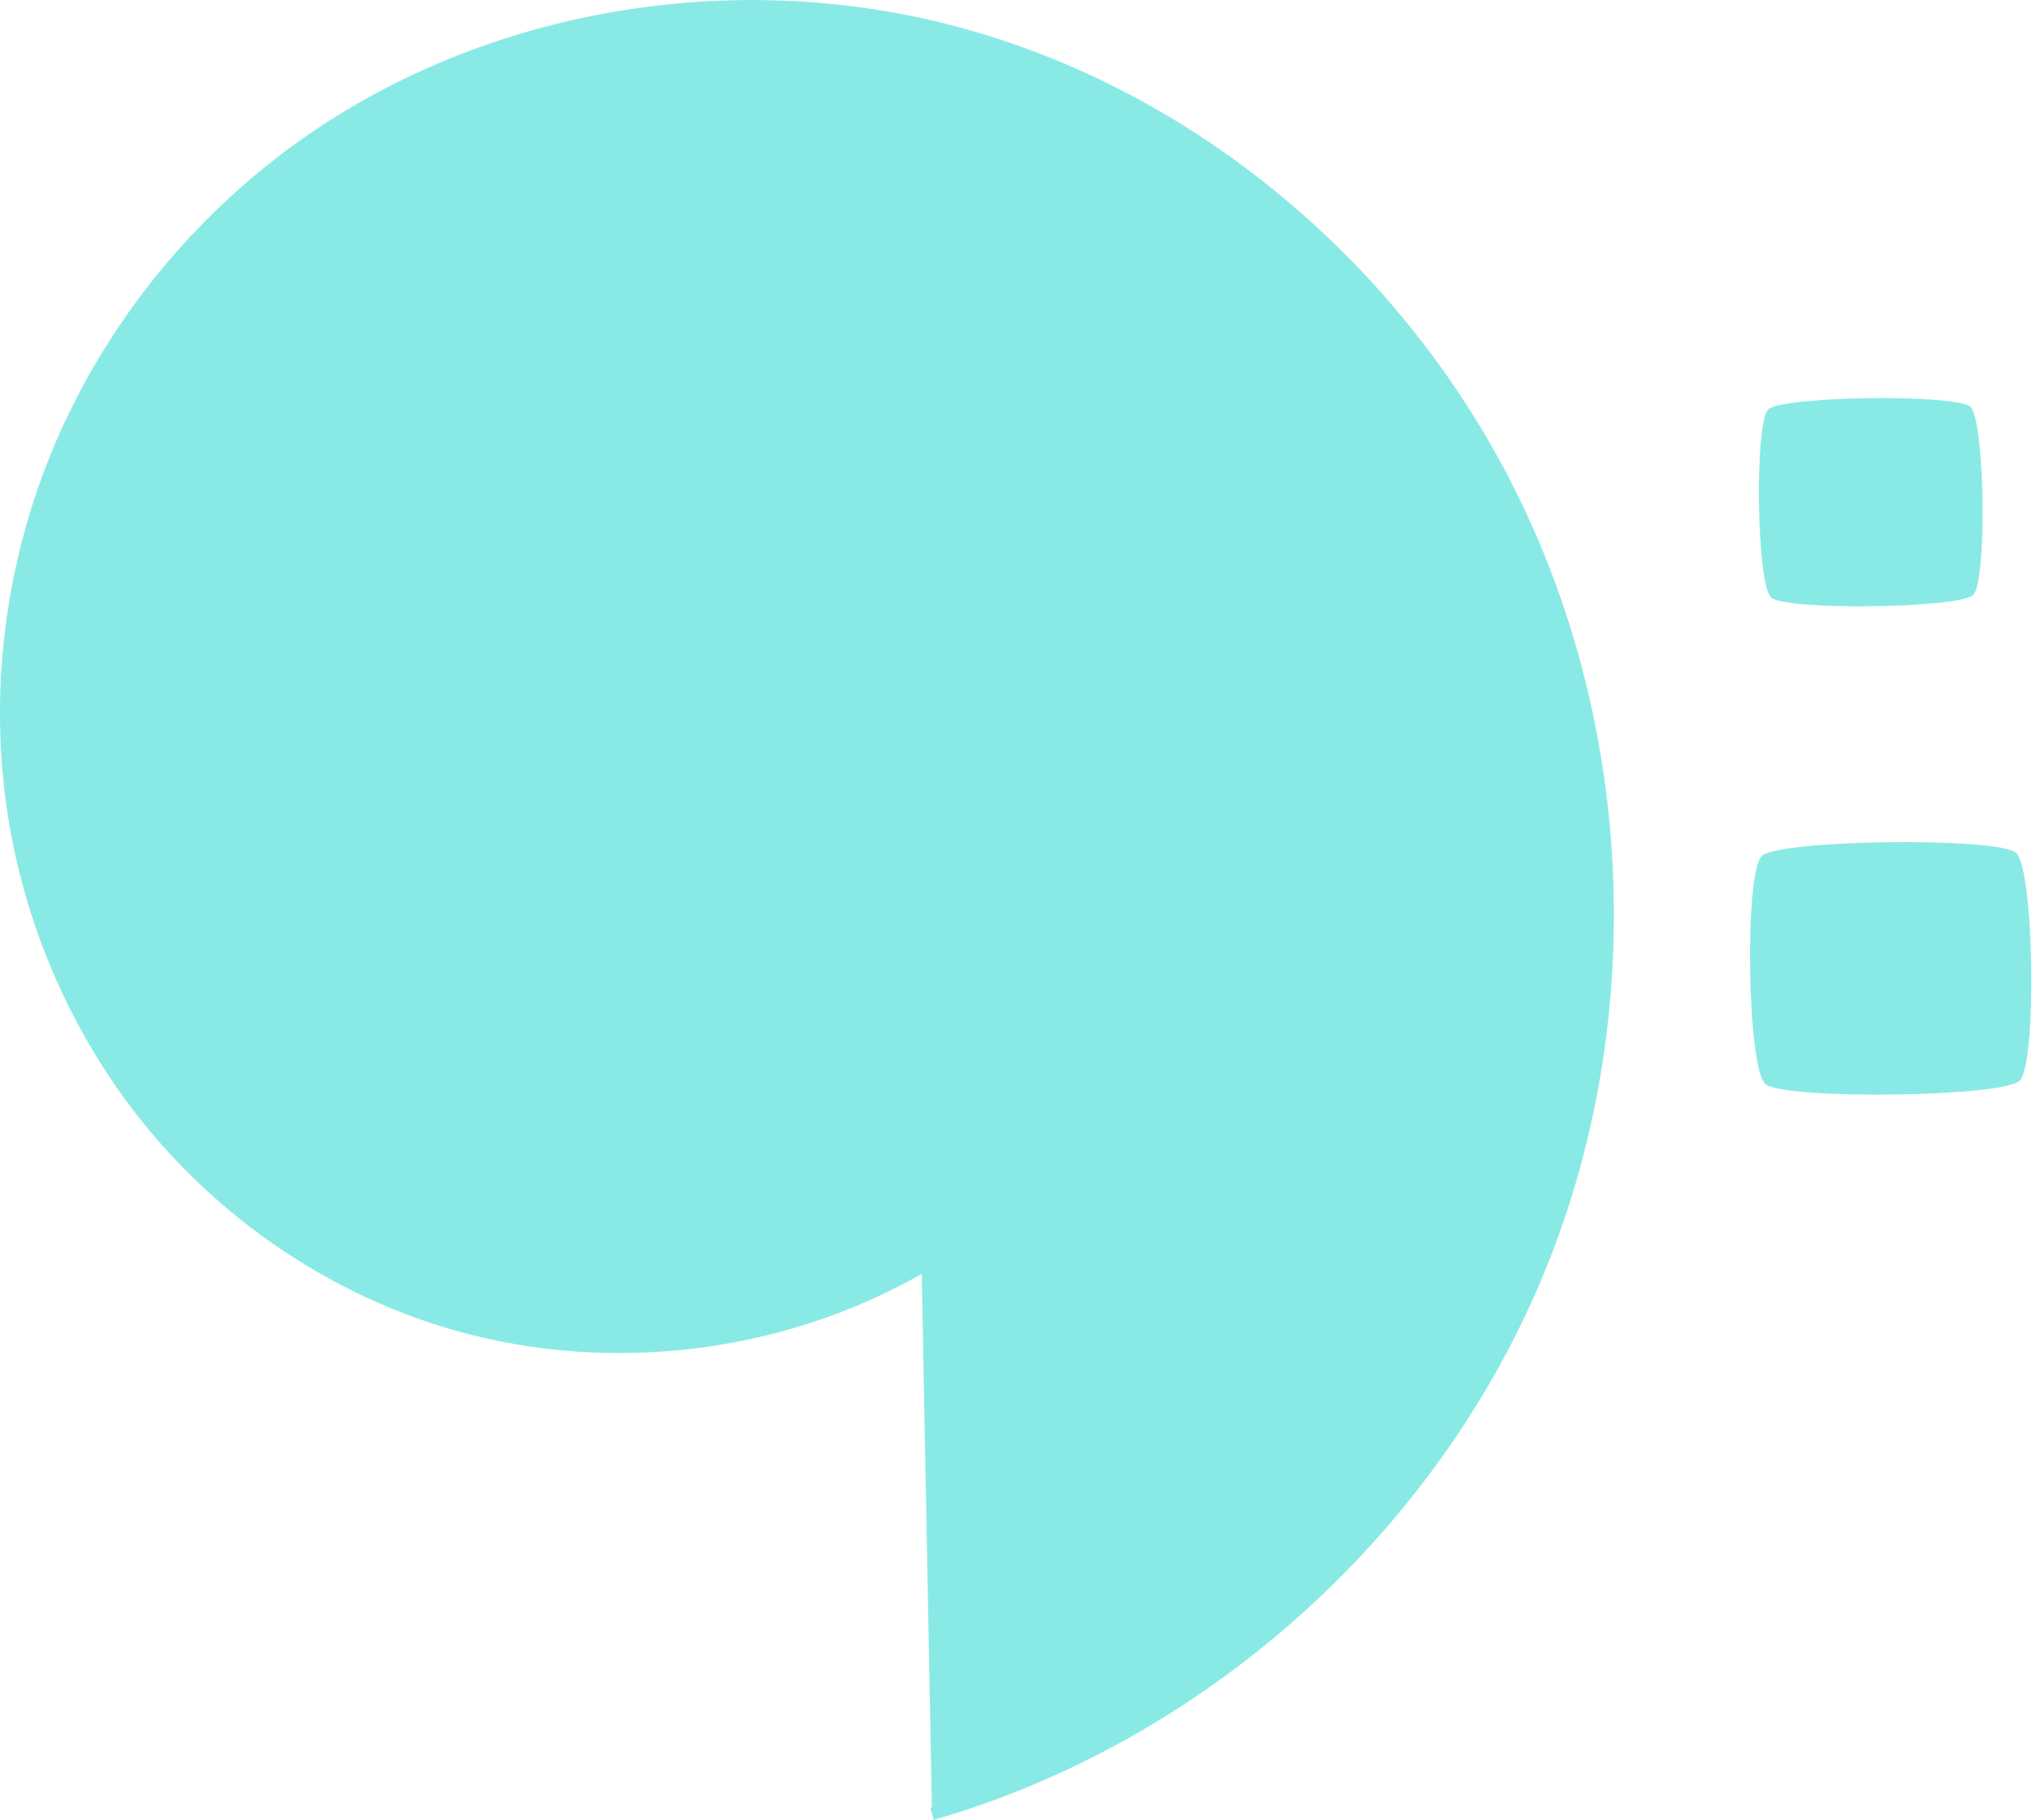 <?xml version="1.0" encoding="UTF-8" standalone="no"?>
<!-- Created with Inkscape (http://www.inkscape.org/) -->

<svg
   width="39.07mm"
   height="34.987mm"
   viewBox="0 0 39.07 34.987"
   version="1.1"
   id="svg36286"
   inkscape:version="1.1 (c4e8f9e, 2021-05-24)"
   sodipodi:docname="drawing.svg"
   xmlns:inkscape="http://www.inkscape.org/namespaces/inkscape"
   xmlns:sodipodi="http://sodipodi.sourceforge.net/DTD/sodipodi-0.dtd"
   xmlns="http://www.w3.org/2000/svg"
   xmlns:svg="http://www.w3.org/2000/svg">
  <sodipodi:namedview
     id="namedview36288"
     pagecolor="#ffffff"
     bordercolor="#666666"
     borderopacity="1.0"
     inkscape:pageshadow="2"
     inkscape:pageopacity="0.0"
     inkscape:pagecheckerboard="0"
     inkscape:document-units="mm"
     showgrid="false"
     fit-margin-top="0"
     fit-margin-left="0"
     fit-margin-right="0"
     fit-margin-bottom="0"
     inkscape:zoom="0.67081229"
     inkscape:cx="130.43887"
     inkscape:cy="345.10399"
     inkscape:window-width="1312"
     inkscape:window-height="1003"
     inkscape:window-x="1818"
     inkscape:window-y="63"
     inkscape:window-maximized="0"
     inkscape:current-layer="layer1" />
  <defs
     id="defs36283">
    <inkscape:path-effect
       effect="spiro"
       id="path-effect12760"
       is_visible="true"
       lpeversion="1" />
  </defs>
  <g
     inkscape:label="Layer 1"
     inkscape:groupmode="layer"
     id="layer1"
     transform="translate(-70.788,-61.785)">
    <path
       style="fill:#89eae5;fill-opacity:1;stroke:#89eae5;stroke-width:0.244px;stroke-linecap:butt;stroke-linejoin:miter;stroke-opacity:1"
       d="m 88.508,86.137 c -2.768,1.603 -6.217,1.979 -9.265,1.012 -2.184,-0.693 -4.148,-2.051 -5.59,-3.831 -1.442,-1.78 -2.361,-3.975 -2.646,-6.248 -0.285,-2.273 0.06,-4.619 0.96,-6.725 0.901,-2.107 2.353,-3.971 4.156,-5.384 3.607,-2.826 8.587,-3.726 13.016,-2.55 4.429,1.175 8.246,4.338 10.423,8.371 2.546,4.716 2.834,10.59 0.76,15.533 -2.073,4.943 -6.465,8.853 -11.614,10.342"
       id="path12758"
       sodipodi:nodetypes="cssc"
       inkscape:original-d="m 88.508312,86.13747 c -0.434741,2.5e-4 -8.847987,1.13179 -9.265266,1.01186 C 71.760989,84.9989 97.591564,62.92988 99.563352,70.78076 104.75738,91.46133 82.235973,96.49655 88.709956,96.65552"
       inkscape:path-effect="#path-effect12760" />
    <path
       sodipodi:type="star"
       style="fill:#89eae5;fill-opacity:1;stroke:#89eae5;stroke-width:0;stroke-miterlimit:4;stroke-dasharray:none;stroke-dashoffset:0;stroke-opacity:1"
       id="path34243"
       inkscape:flatsided="true"
       sodipodi:sides="4"
       sodipodi:cx="180.252"
       sodipodi:cy="501.22705"
       sodipodi:r1="27.208376"
       sodipodi:r2="13.604187"
       sodipodi:arg1="0.77170039"
       sodipodi:arg2="1.5570986"
       inkscape:rounded="0.1"
       inkscape:randomized="0"
       transform="matrix(0.101,0,0,0.094,88.552,24.325)"
       inkscape:transform-center-y="1.1790614e-06"
       d="m 199.753,520.201 c -2.683,2.758 -35.717,3.21 -38.475,0.527 -2.758,-2.683 -3.21,-35.717 -0.527,-38.475 2.683,-2.758 35.717,-3.21 38.475,-0.527 2.758,2.683 3.21,35.717 0.527,38.475 z" />
    <path
       sodipodi:type="star"
       style="fill:#89eae5;fill-opacity:1;stroke:#89eae5;stroke-width:0;stroke-miterlimit:4;stroke-dasharray:none;stroke-dashoffset:0;stroke-opacity:1"
       id="path34243-6"
       inkscape:flatsided="true"
       sodipodi:sides="4"
       sodipodi:cx="180.252"
       sodipodi:cy="501.22705"
       sodipodi:r1="27.208376"
       sodipodi:r2="13.604187"
       sodipodi:arg1="0.77170039"
       sodipodi:arg2="1.5570986"
       inkscape:rounded="0.1"
       inkscape:randomized="0"
       transform="matrix(0.127,0,0,0.114,84.249,23.263)"
       inkscape:transform-center-y="1.0882446e-06"
       d="m 199.753,520.201 c -2.683,2.758 -35.717,3.21 -38.475,0.527 -2.758,-2.683 -3.21,-35.717 -0.527,-38.475 2.683,-2.758 35.717,-3.21 38.475,-0.527 2.758,2.683 3.21,35.717 0.527,38.475 z" />
  </g>
</svg>
